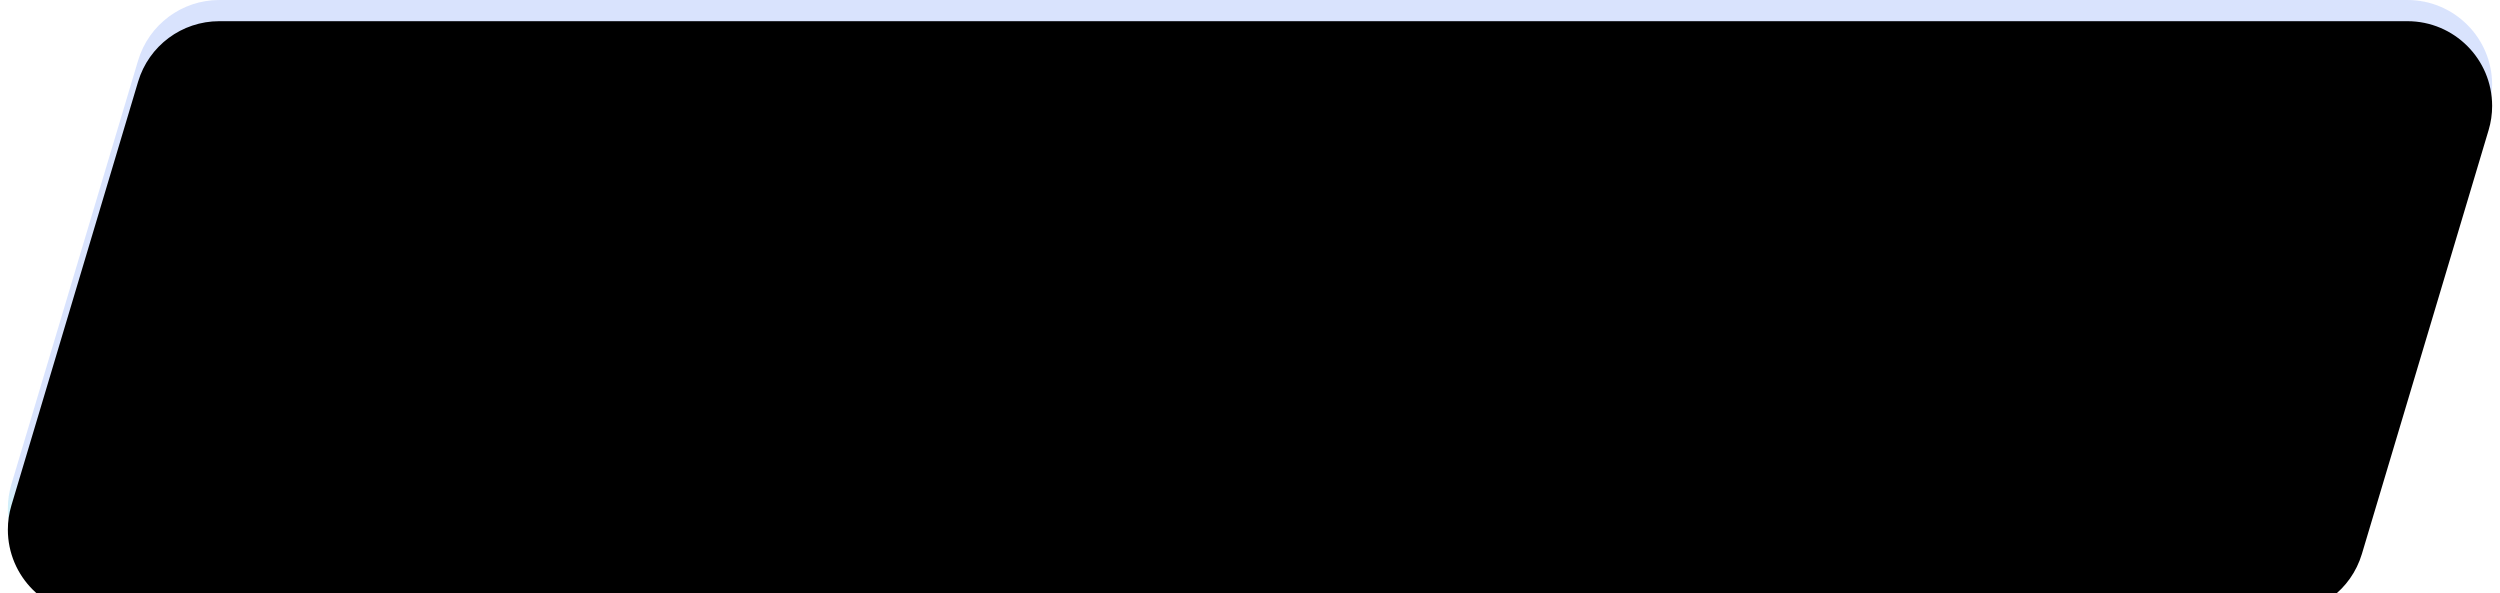 <?xml version="1.0" encoding="UTF-8"?>
<svg width="118px" height="28px" viewBox="0 0 118 28" version="1.1" xmlns="http://www.w3.org/2000/svg" xmlns:xlink="http://www.w3.org/1999/xlink">
    <!-- Generator: Sketch 59.1 (86144) - https://sketch.com -->
    <title>未选中按企业数量</title>
    <desc>Created with Sketch.</desc>
    <defs>
        <linearGradient x1="50%" y1="49.884%" x2="52.429%" y2="53.847%" id="linearGradient-1">
            <stop stop-color="#4172F6" offset="0%"></stop>
            <stop stop-color="#15B6E2" offset="100%"></stop>
        </linearGradient>
        <path d="M269.351,260 L372.629,260 C374.838,260 376.629,261.791 376.629,264 C376.629,264.388 376.573,264.774 376.461,265.146 L370.481,285.146 C369.975,286.84 368.417,288 366.649,288 L263.371,288 C261.162,288 259.371,286.209 259.371,284 C259.371,283.612 259.427,283.226 259.539,282.854 L265.519,262.854 C266.025,261.16 267.583,260 269.351,260 Z" id="path-2"></path>
        <filter x="-30.5%" y="-135.7%" width="161.0%" height="371.4%" filterUnits="objectBoundingBox" id="filter-3">
            <feMorphology radius="24" operator="erode" in="SourceAlpha" result="shadowSpreadInner1"></feMorphology>
            <feGaussianBlur stdDeviation="25.5" in="shadowSpreadInner1" result="shadowBlurInner1"></feGaussianBlur>
            <feOffset dx="0" dy="1" in="shadowBlurInner1" result="shadowOffsetInner1"></feOffset>
            <feComposite in="shadowOffsetInner1" in2="SourceAlpha" operator="arithmetic" k2="-1" k3="1" result="shadowInnerInner1"></feComposite>
            <feColorMatrix values="0 0 0 0 0.035   0 0 0 0 0.256   0 0 0 0 0.424  0 0 0 0.493 0" type="matrix" in="shadowInnerInner1"></feColorMatrix>
        </filter>
    </defs>
    <g id="页面-1" stroke="none" stroke-width="1" fill="none" fill-rule="evenodd">
        <g id="上市企业" transform="translate(-259, -260)">
            <g id="未选中按企业数量">
                <use fill-opacity="0.2" fill="url(#linearGradient-1)" fill-rule="evenodd" xlink:href="#path-2"></use>
                <use fill="black" fill-opacity="1" filter="url(#filter-3)" xlink:href="#path-2"></use>
            </g>
        </g>
    </g>
</svg>